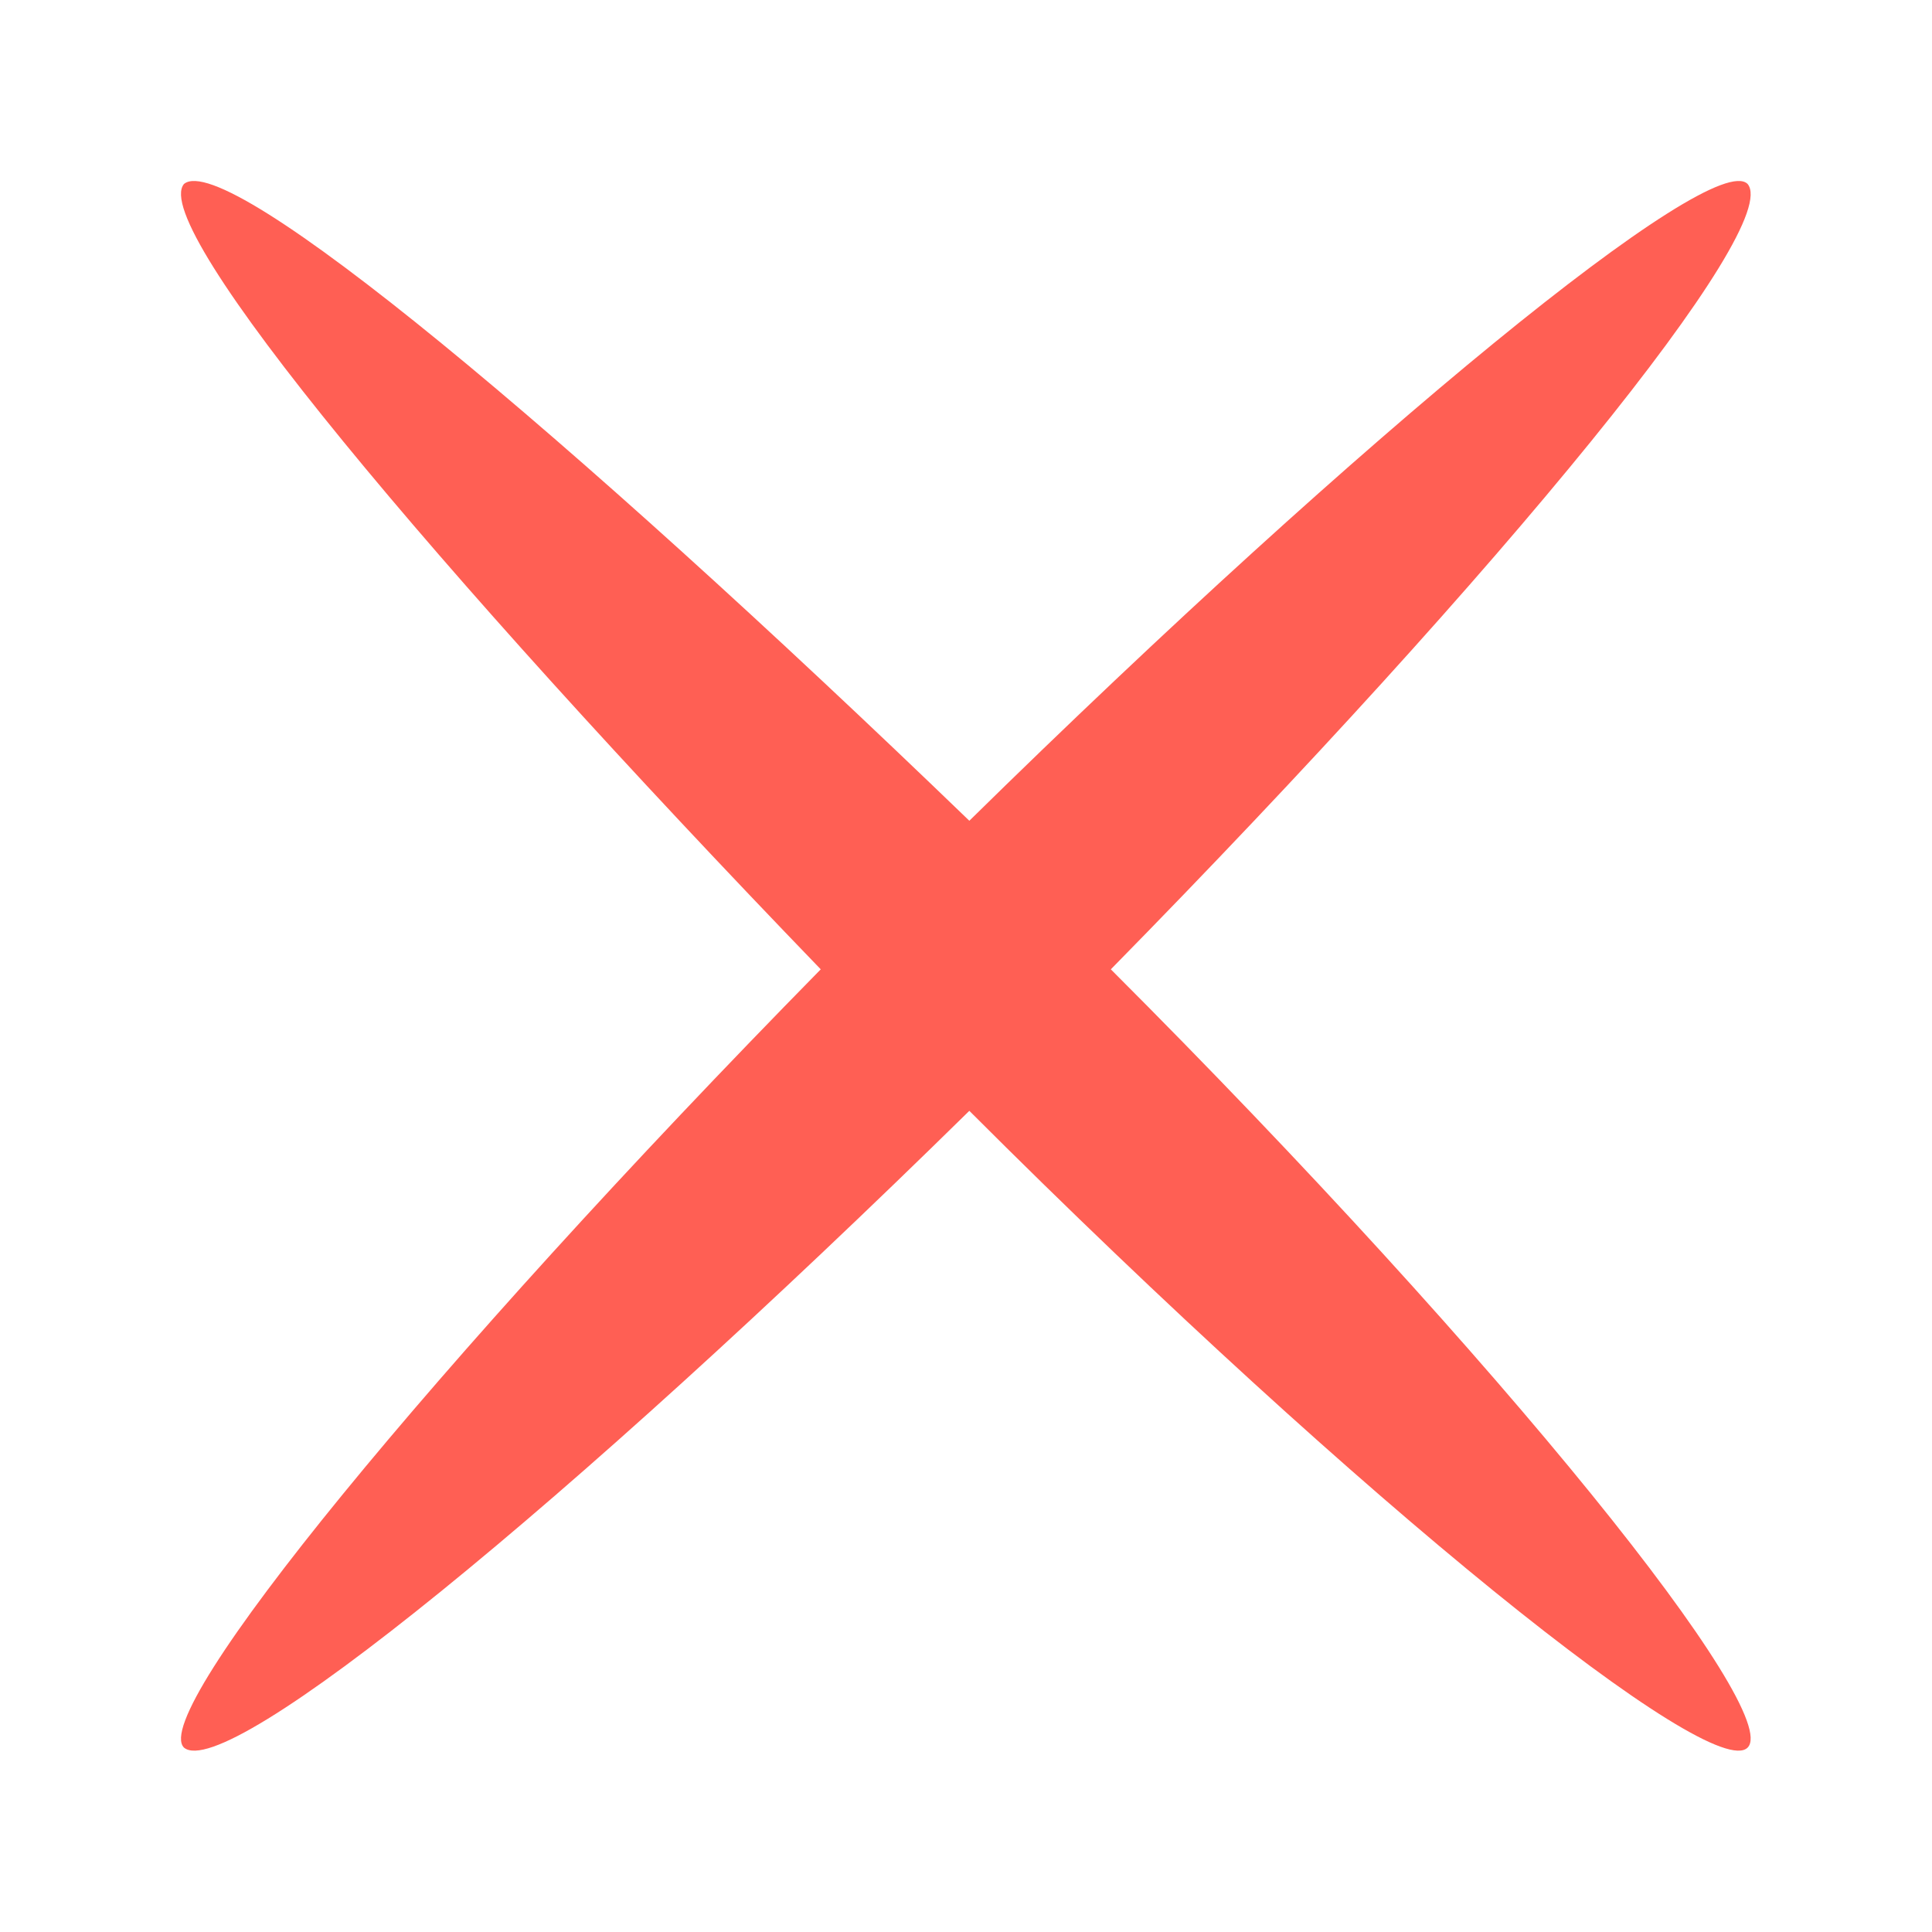 <?xml version="1.0" encoding="UTF-8" standalone="no"?>
<!DOCTYPE svg PUBLIC "-//W3C//DTD SVG 1.1//EN" "http://www.w3.org/Graphics/SVG/1.1/DTD/svg11.dtd">
<svg width="100%" height="100%" viewBox="0 0 1200 1200" version="1.1" xmlns="http://www.w3.org/2000/svg"
     xml:space="preserve"
     style="fill-rule:evenodd;clip-rule:evenodd;stroke-linejoin:round;stroke-miterlimit:2;">
    <g transform="matrix(0.813,0,0,0.813,114.261,114.269)">
        <path d="M1194.6,0C1167.57,-27.027 902.71,189.19 600.01,486.49C291.9,189.19 32.44,-27.02 0.01,0C-27.017,32.434 189.2,291.89 486.5,600C189.2,902.7 -27.01,1167.57 0.01,1194.59C32.444,1221.62 291.9,1010.8 600.01,708.1C902.71,1010.8 1167.58,1221.61 1194.6,1194.59C1221.63,1167.56 1010.81,902.7 708.11,600C1010.81,291.89 1221.62,32.43 1194.6,0Z" style="fill:rgb(255,95,84);"/>
    </g>
</svg>
